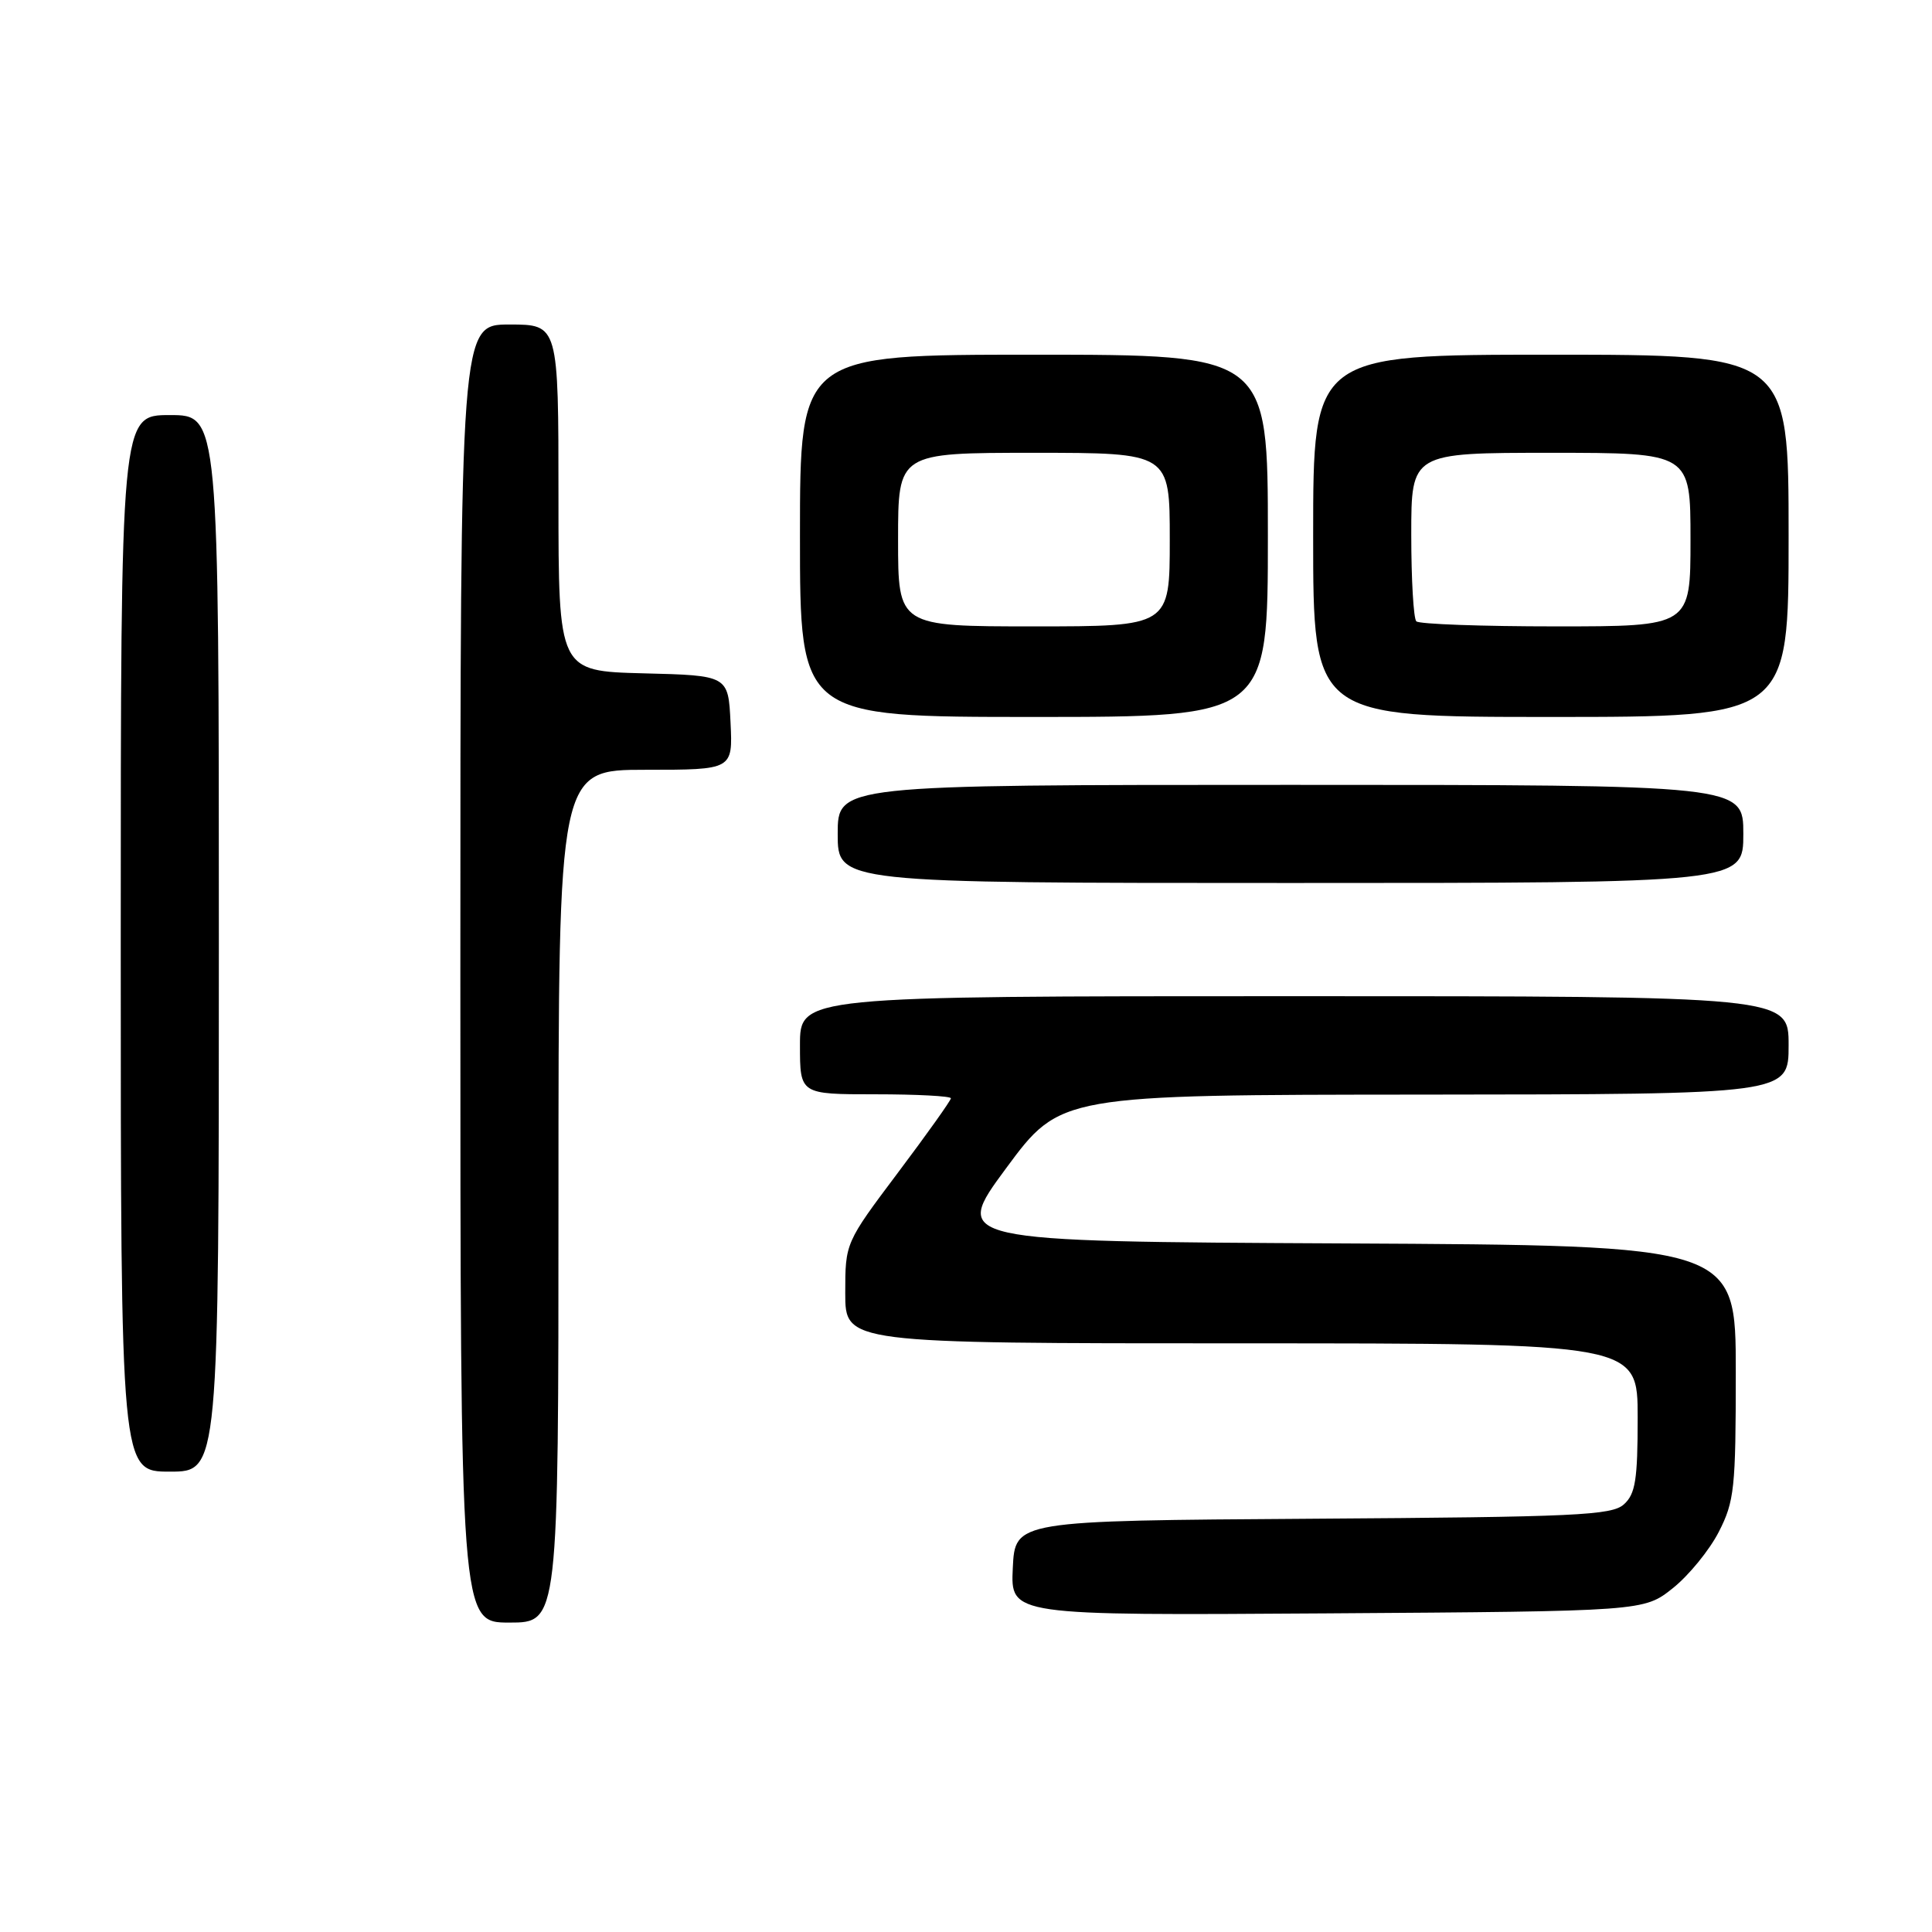 <?xml version="1.0" encoding="UTF-8" standalone="no"?>
<!DOCTYPE svg PUBLIC "-//W3C//DTD SVG 1.1//EN" "http://www.w3.org/Graphics/SVG/1.1/DTD/svg11.dtd" >
<svg xmlns="http://www.w3.org/2000/svg" xmlns:xlink="http://www.w3.org/1999/xlink" version="1.1" viewBox="0 0 256 256">
 <g >
 <path fill="currentColor"
d=" M 74.00 158.50 C 74.00 102.00 74.00 102.00 85.55 102.00 C 97.10 102.00 97.10 102.00 96.80 95.75 C 96.50 89.50 96.50 89.50 85.25 89.22 C 74.00 88.93 74.00 88.93 74.00 65.97 C 74.00 43.00 74.00 43.00 67.50 43.00 C 61.00 43.00 61.00 43.00 61.00 129.00 C 61.00 215.00 61.00 215.00 67.50 215.00 C 74.00 215.00 74.00 215.00 74.00 158.50 Z  M 221.66 210.44 C 223.77 208.76 226.51 205.40 227.75 202.98 C 229.82 198.93 230.00 197.23 230.00 181.80 C 230.00 165.02 230.00 165.02 178.07 164.76 C 126.15 164.50 126.15 164.50 133.32 154.79 C 140.50 145.07 140.50 145.07 188.75 145.04 C 237.00 145.00 237.00 145.00 237.00 138.50 C 237.00 132.00 237.00 132.00 171.50 132.00 C 106.00 132.00 106.00 132.00 106.00 138.50 C 106.00 145.00 106.00 145.00 116.00 145.00 C 121.50 145.00 126.00 145.24 126.00 145.53 C 126.00 145.81 122.85 150.24 119.00 155.36 C 112.00 164.68 112.00 164.68 112.00 171.34 C 112.00 178.00 112.00 178.00 164.50 178.00 C 217.00 178.00 217.00 178.00 217.00 187.85 C 217.00 196.09 216.70 197.96 215.18 199.33 C 213.58 200.79 208.88 201.01 173.93 201.24 C 134.50 201.50 134.50 201.50 134.20 207.78 C 133.90 214.06 133.90 214.06 175.86 213.78 C 217.82 213.50 217.82 213.50 221.66 210.44 Z  M 29.00 125.00 C 29.00 55.00 29.00 55.00 22.50 55.00 C 16.00 55.00 16.00 55.00 16.00 125.00 C 16.00 195.00 16.00 195.00 22.50 195.00 C 29.00 195.00 29.00 195.00 29.00 125.00 Z  M 231.00 110.50 C 231.00 104.00 231.00 104.00 171.00 104.00 C 111.00 104.00 111.00 104.00 111.00 110.50 C 111.00 117.00 111.00 117.00 171.00 117.00 C 231.00 117.00 231.00 117.00 231.00 110.50 Z  M 168.00 71.00 C 168.00 47.00 168.00 47.00 137.00 47.00 C 106.00 47.00 106.00 47.00 106.00 71.00 C 106.00 95.00 106.00 95.00 137.00 95.00 C 168.00 95.00 168.00 95.00 168.00 71.00 Z  M 237.00 71.00 C 237.00 47.00 237.00 47.00 205.50 47.00 C 174.00 47.00 174.00 47.00 174.00 71.00 C 174.00 95.00 174.00 95.00 205.50 95.00 C 237.00 95.00 237.00 95.00 237.00 71.00 Z  M 119.00 71.50 C 119.00 60.00 119.00 60.00 137.00 60.00 C 155.00 60.00 155.00 60.00 155.00 71.50 C 155.00 83.00 155.00 83.00 137.00 83.00 C 119.00 83.00 119.00 83.00 119.00 71.50 Z  M 187.67 82.33 C 187.30 81.97 187.00 76.79 187.00 70.83 C 187.00 60.00 187.00 60.00 205.50 60.00 C 224.00 60.00 224.00 60.00 224.00 71.50 C 224.00 83.00 224.00 83.00 206.17 83.00 C 196.36 83.00 188.03 82.70 187.67 82.33 Z "/>
</g>
</svg>